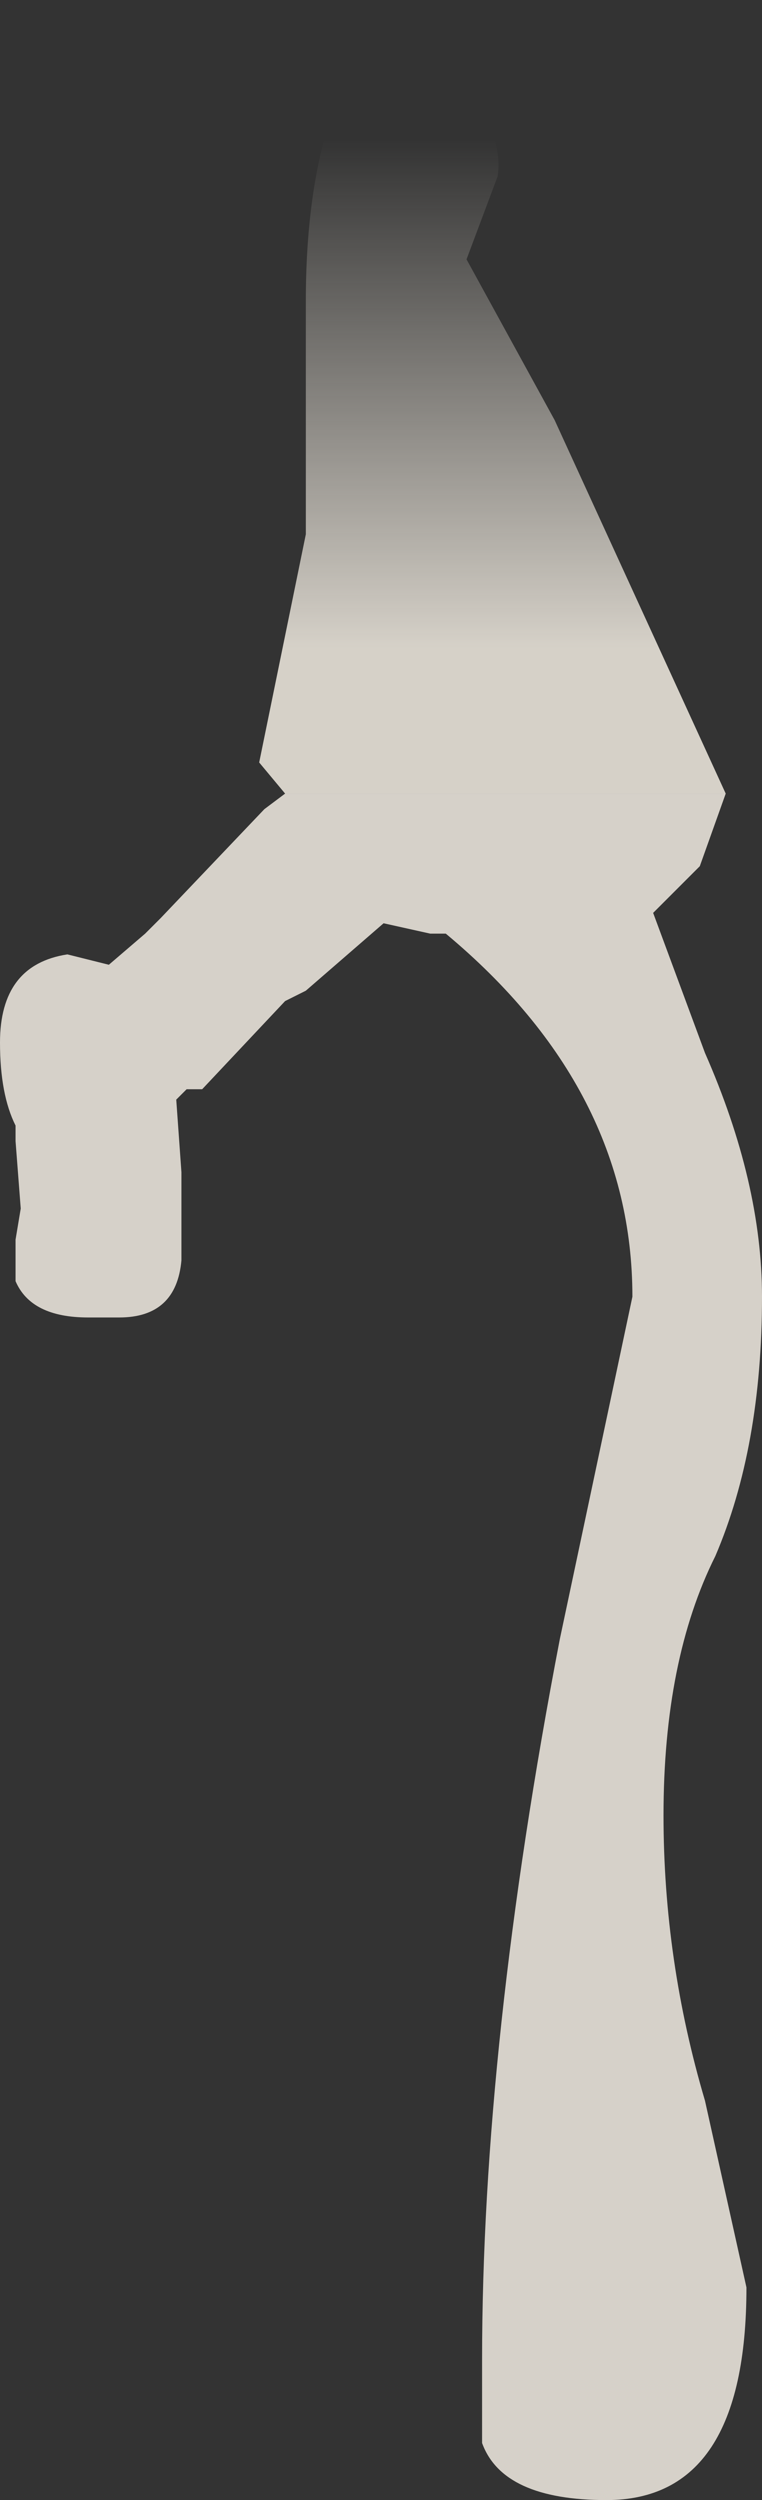 <?xml version="1.0" encoding="UTF-8" standalone="no"?>
<svg xmlns:xlink="http://www.w3.org/1999/xlink" height="24.1px" width="7.35px" xmlns="http://www.w3.org/2000/svg">
  <rect width="100%" height="100%" fill="#333333" stroke="none"/>
  <g transform="matrix(1.0, 0.0, 0.0, 1.0, -67.25, -171.65)">
    <path d="M74.25 179.3 L74.0 180.0 73.55 180.45 74.05 181.8 Q74.6 183.05 74.6 184.15 74.6 185.6 74.15 186.65 73.65 187.65 73.65 189.15 73.65 190.55 74.05 191.9 L74.45 193.7 Q74.45 195.75 73.1 195.75 72.1 195.75 71.9 195.2 L71.9 194.4 Q71.9 191.35 72.65 187.45 L73.35 184.15 Q73.35 182.15 71.55 180.65 L71.4 180.65 70.95 180.55 70.2 181.2 70.0 181.3 69.2 182.15 69.05 182.15 68.95 182.25 69.0 182.95 69.0 183.8 Q68.95 184.35 68.4 184.35 L68.25 184.35 68.1 184.35 Q67.55 184.35 67.4 184.0 L67.4 183.6 67.45 183.3 67.4 182.65 67.4 182.5 Q67.25 182.2 67.25 181.7 67.25 180.95 67.9 180.85 L68.3 180.95 68.65 180.65 68.8 180.5 69.8 179.45 70.0 179.3 74.25 179.3" fill="#fff9ee" fill-opacity="0.8" fill-rule="evenodd" stroke="none"/>
    <path d="M70.0 179.3 L69.75 179.0 70.2 176.8 70.2 174.55 Q70.2 172.55 71.1 171.65 72.15 172.75 72.05 173.35 L71.75 174.15 72.6 175.7 74.25 179.3 70.0 179.3" fill="url(#gradient0)" fill-rule="evenodd" stroke="none"/>
  </g>
  <defs>
    <linearGradient gradientTransform="matrix(0.0, -0.003, 0.005, 0.0, 72.0, 175.45)" gradientUnits="userSpaceOnUse" id="gradient0" spreadMethod="pad" x1="-819.2" x2="819.2">
      <stop offset="0.0" stop-color="#fff9ee" stop-opacity="0.8"/>
      <stop offset="1.0" stop-color="#fff9ee" stop-opacity="0.0"/>
    </linearGradient>
  </defs>
</svg>
